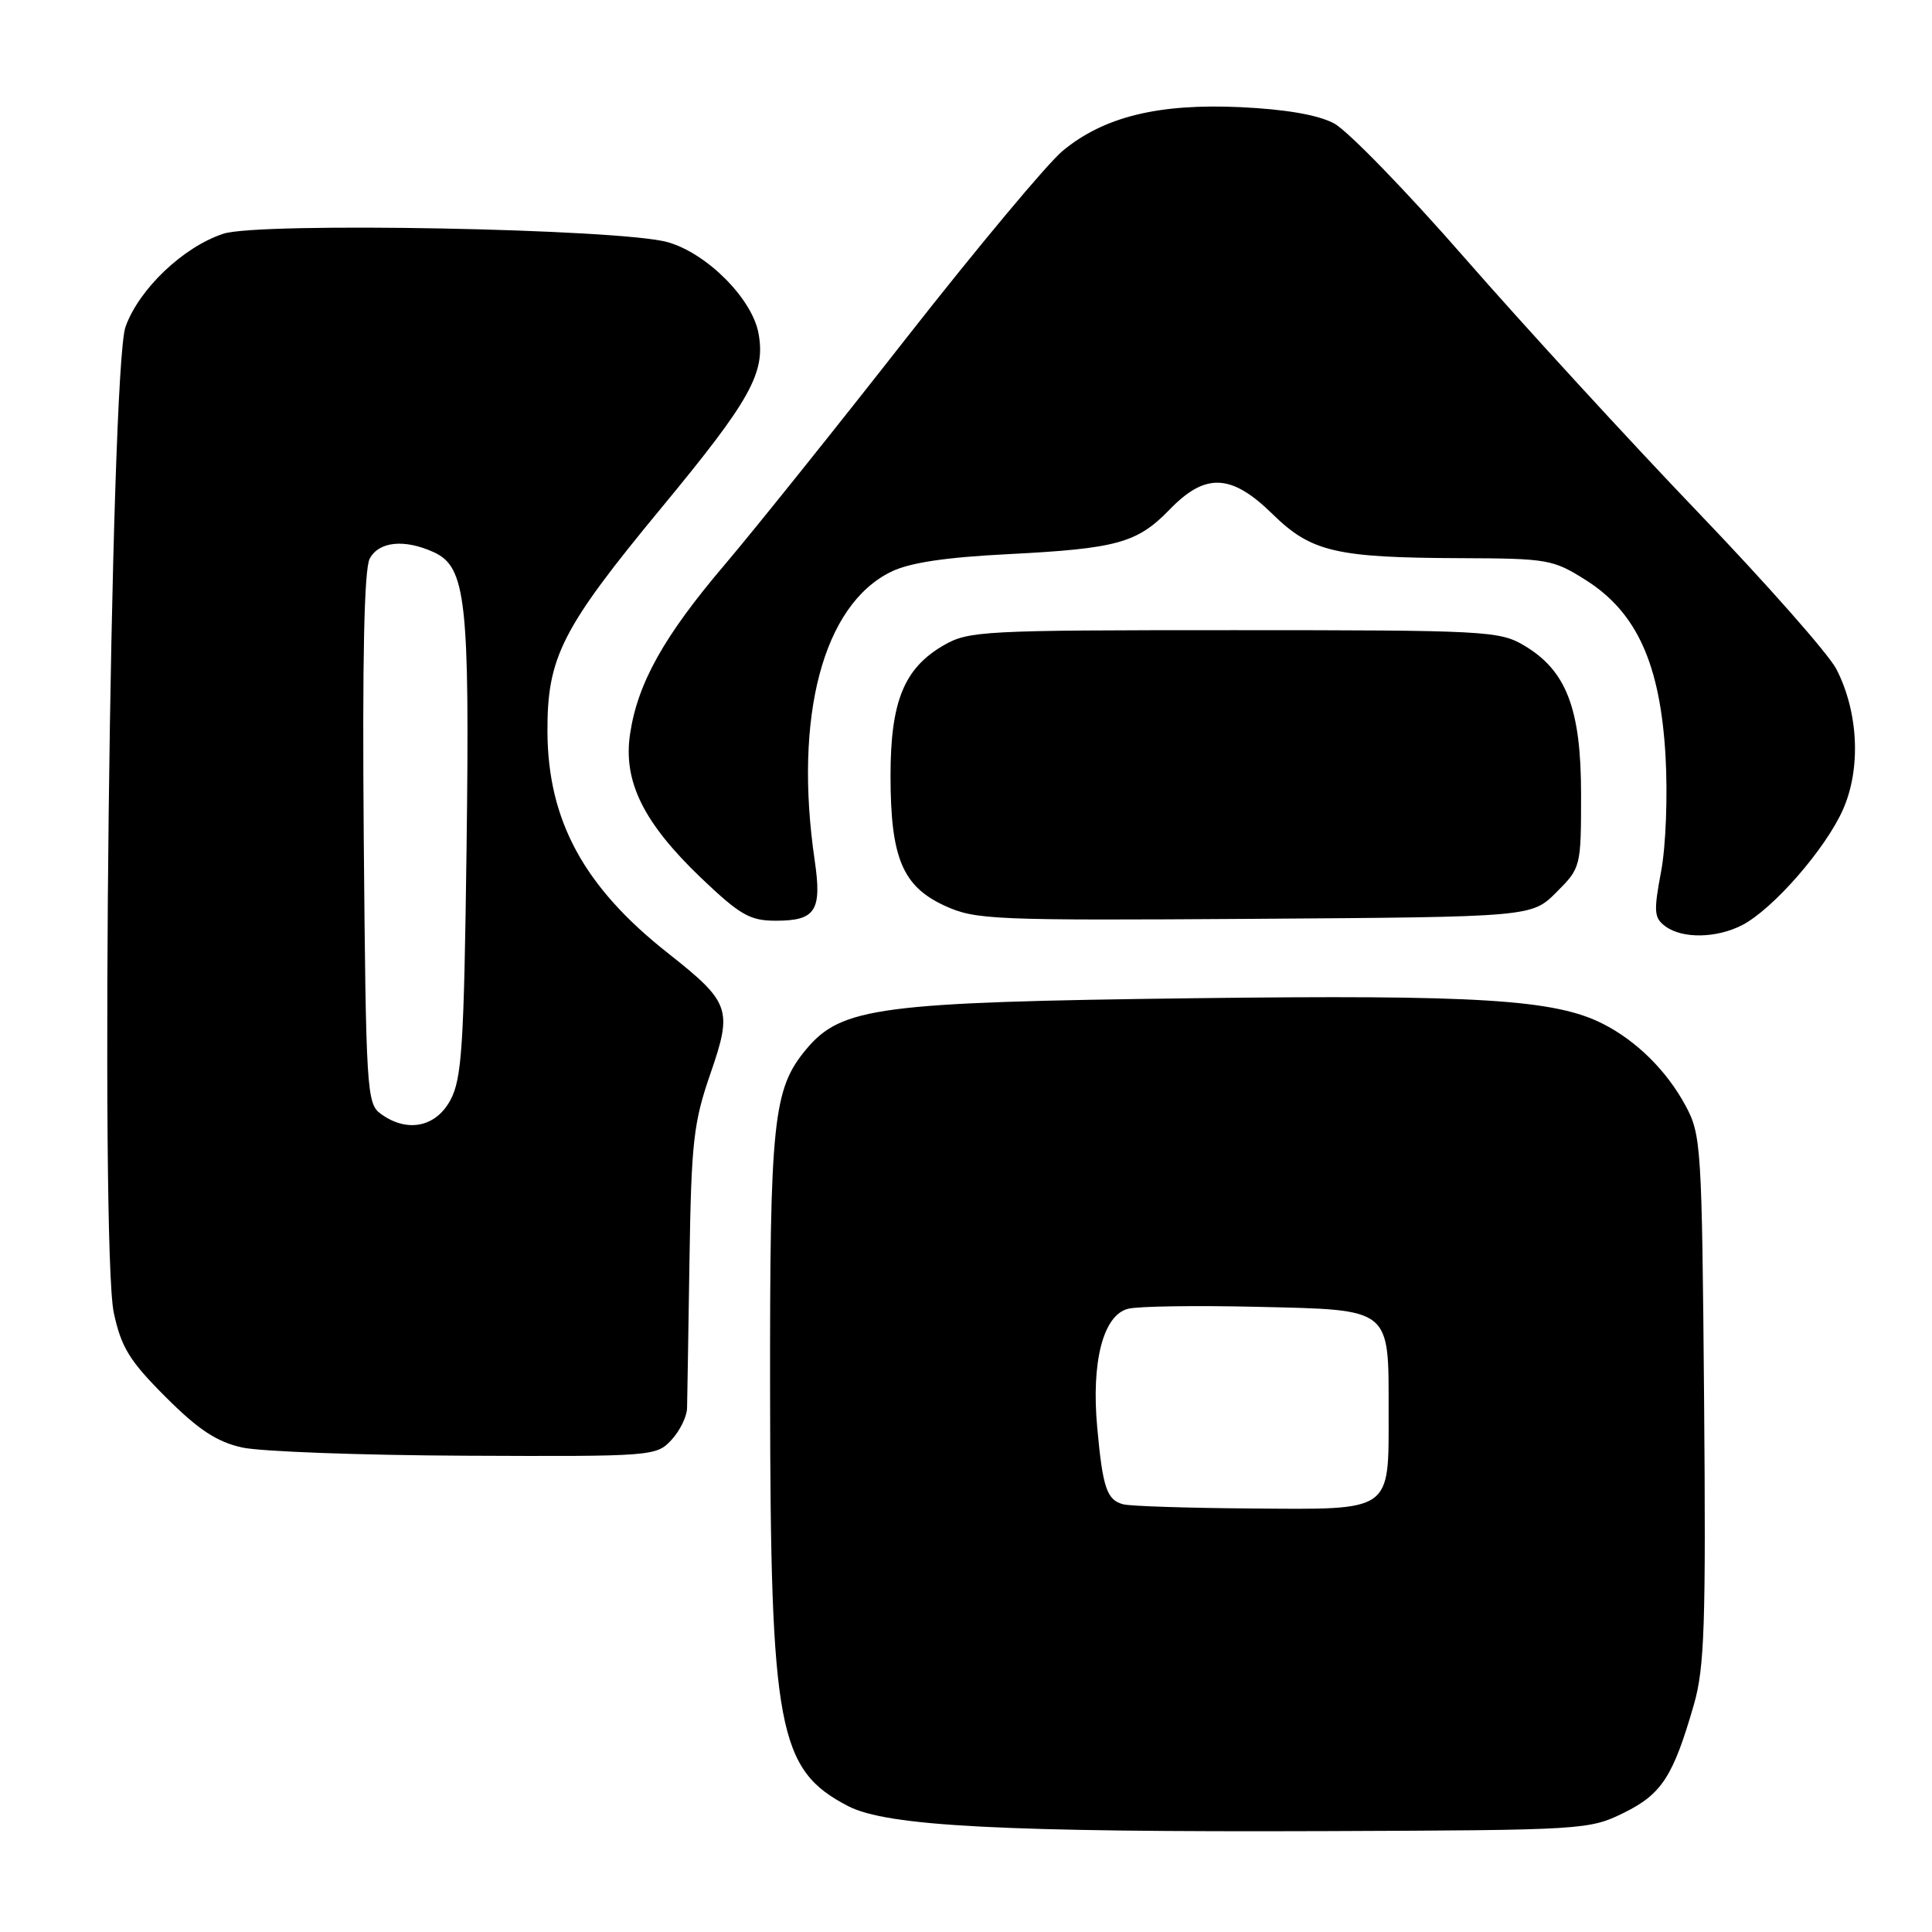 <?xml version="1.0" encoding="UTF-8" standalone="no"?>
<!DOCTYPE svg PUBLIC "-//W3C//DTD SVG 1.1//EN" "http://www.w3.org/Graphics/SVG/1.1/DTD/svg11.dtd" >
<svg xmlns="http://www.w3.org/2000/svg" xmlns:xlink="http://www.w3.org/1999/xlink" version="1.1" viewBox="0 0 256 256">
 <g >
 <path fill="currentColor"
d=" M 215.16 240.21 C 220.20 237.72 221.70 235.41 224.46 225.83 C 225.86 220.96 226.05 215.20 225.80 185.33 C 225.51 151.85 225.42 150.35 223.34 146.50 C 220.84 141.86 216.83 137.90 212.35 135.64 C 205.99 132.43 195.84 131.80 158.15 132.27 C 116.52 132.79 111.50 133.45 106.84 139.02 C 102.43 144.30 102.00 148.41 102.04 184.69 C 102.09 229.16 103.10 234.50 112.38 239.32 C 117.53 241.99 132.92 242.79 176.00 242.63 C 209.82 242.50 210.59 242.46 215.16 240.21 Z  M 88.96 190.81 C 90.08 189.61 91.02 187.70 91.04 186.56 C 91.07 185.43 91.21 176.62 91.36 167.00 C 91.60 151.33 91.89 148.74 94.14 142.25 C 97.09 133.71 96.78 132.83 88.46 126.26 C 77.38 117.52 72.61 108.74 72.54 97.00 C 72.49 87.08 74.42 83.28 87.73 67.18 C 99.49 52.95 101.48 49.37 100.50 44.14 C 99.64 39.55 93.66 33.56 88.48 32.09 C 82.24 30.31 34.35 29.40 29.60 30.97 C 24.27 32.72 18.41 38.31 16.63 43.31 C 14.61 48.98 13.23 165.36 15.08 173.96 C 16.07 178.55 17.16 180.32 21.95 185.11 C 26.29 189.45 28.71 191.05 32.08 191.80 C 34.51 192.34 47.84 192.83 61.71 192.89 C 86.43 193.00 86.96 192.96 88.96 190.81 Z  M 230.85 122.58 C 234.94 120.46 241.90 112.48 244.21 107.26 C 246.61 101.83 246.26 94.36 243.33 88.66 C 242.33 86.70 234.04 77.31 224.92 67.80 C 215.80 58.28 201.97 43.20 194.17 34.28 C 186.38 25.35 178.54 17.28 176.75 16.34 C 174.62 15.22 170.35 14.48 164.39 14.20 C 153.51 13.69 146.27 15.47 140.82 19.98 C 138.80 21.65 129.49 32.81 120.12 44.76 C 110.76 56.72 99.92 70.24 96.04 74.81 C 87.98 84.28 84.49 90.52 83.49 97.24 C 82.54 103.54 85.26 109.03 92.95 116.38 C 98.08 121.26 99.37 122.00 102.80 122.00 C 108.08 122.00 108.93 120.68 107.95 114.00 C 105.16 94.93 109.06 80.18 118.06 75.77 C 120.51 74.56 125.25 73.85 133.54 73.43 C 148.04 72.69 150.68 71.96 155.02 67.48 C 159.74 62.61 163.17 62.77 168.62 68.12 C 173.73 73.13 177.00 73.90 193.55 73.96 C 205.10 74.00 205.80 74.12 210.18 76.90 C 216.89 81.16 219.99 88.00 220.69 100.16 C 220.99 105.42 220.74 112.12 220.10 115.50 C 219.10 120.81 219.17 121.64 220.68 122.75 C 222.94 124.41 227.45 124.33 230.85 122.58 Z  M 206.23 118.23 C 209.47 114.99 209.50 114.89 209.50 105.23 C 209.50 93.89 207.55 88.82 201.90 85.50 C 198.68 83.60 196.70 83.50 163.50 83.50 C 130.12 83.50 128.34 83.59 125.00 85.53 C 119.79 88.56 118.00 92.96 118.00 102.78 C 118.00 113.66 119.58 117.45 125.21 120.03 C 129.26 121.88 131.55 121.98 166.23 121.75 C 202.96 121.50 202.96 121.50 206.23 118.23 Z  M 148.84 199.33 C 146.66 198.75 146.12 197.18 145.39 189.17 C 144.58 180.42 146.19 174.24 149.48 173.42 C 150.81 173.08 158.48 172.97 166.53 173.16 C 184.50 173.58 184.00 173.18 184.00 187.12 C 184.00 200.46 184.62 200.03 165.68 199.88 C 157.33 199.82 149.75 199.57 148.84 199.33 Z  M 50.44 147.58 C 48.59 146.23 48.49 144.47 48.20 111.11 C 48.00 87.30 48.25 75.40 48.99 74.02 C 50.21 71.74 53.58 71.40 57.46 73.16 C 61.76 75.12 62.25 79.54 61.82 112.49 C 61.48 138.59 61.20 142.92 59.69 145.75 C 57.75 149.38 53.93 150.13 50.44 147.58 Z "/>
</g>
</svg>